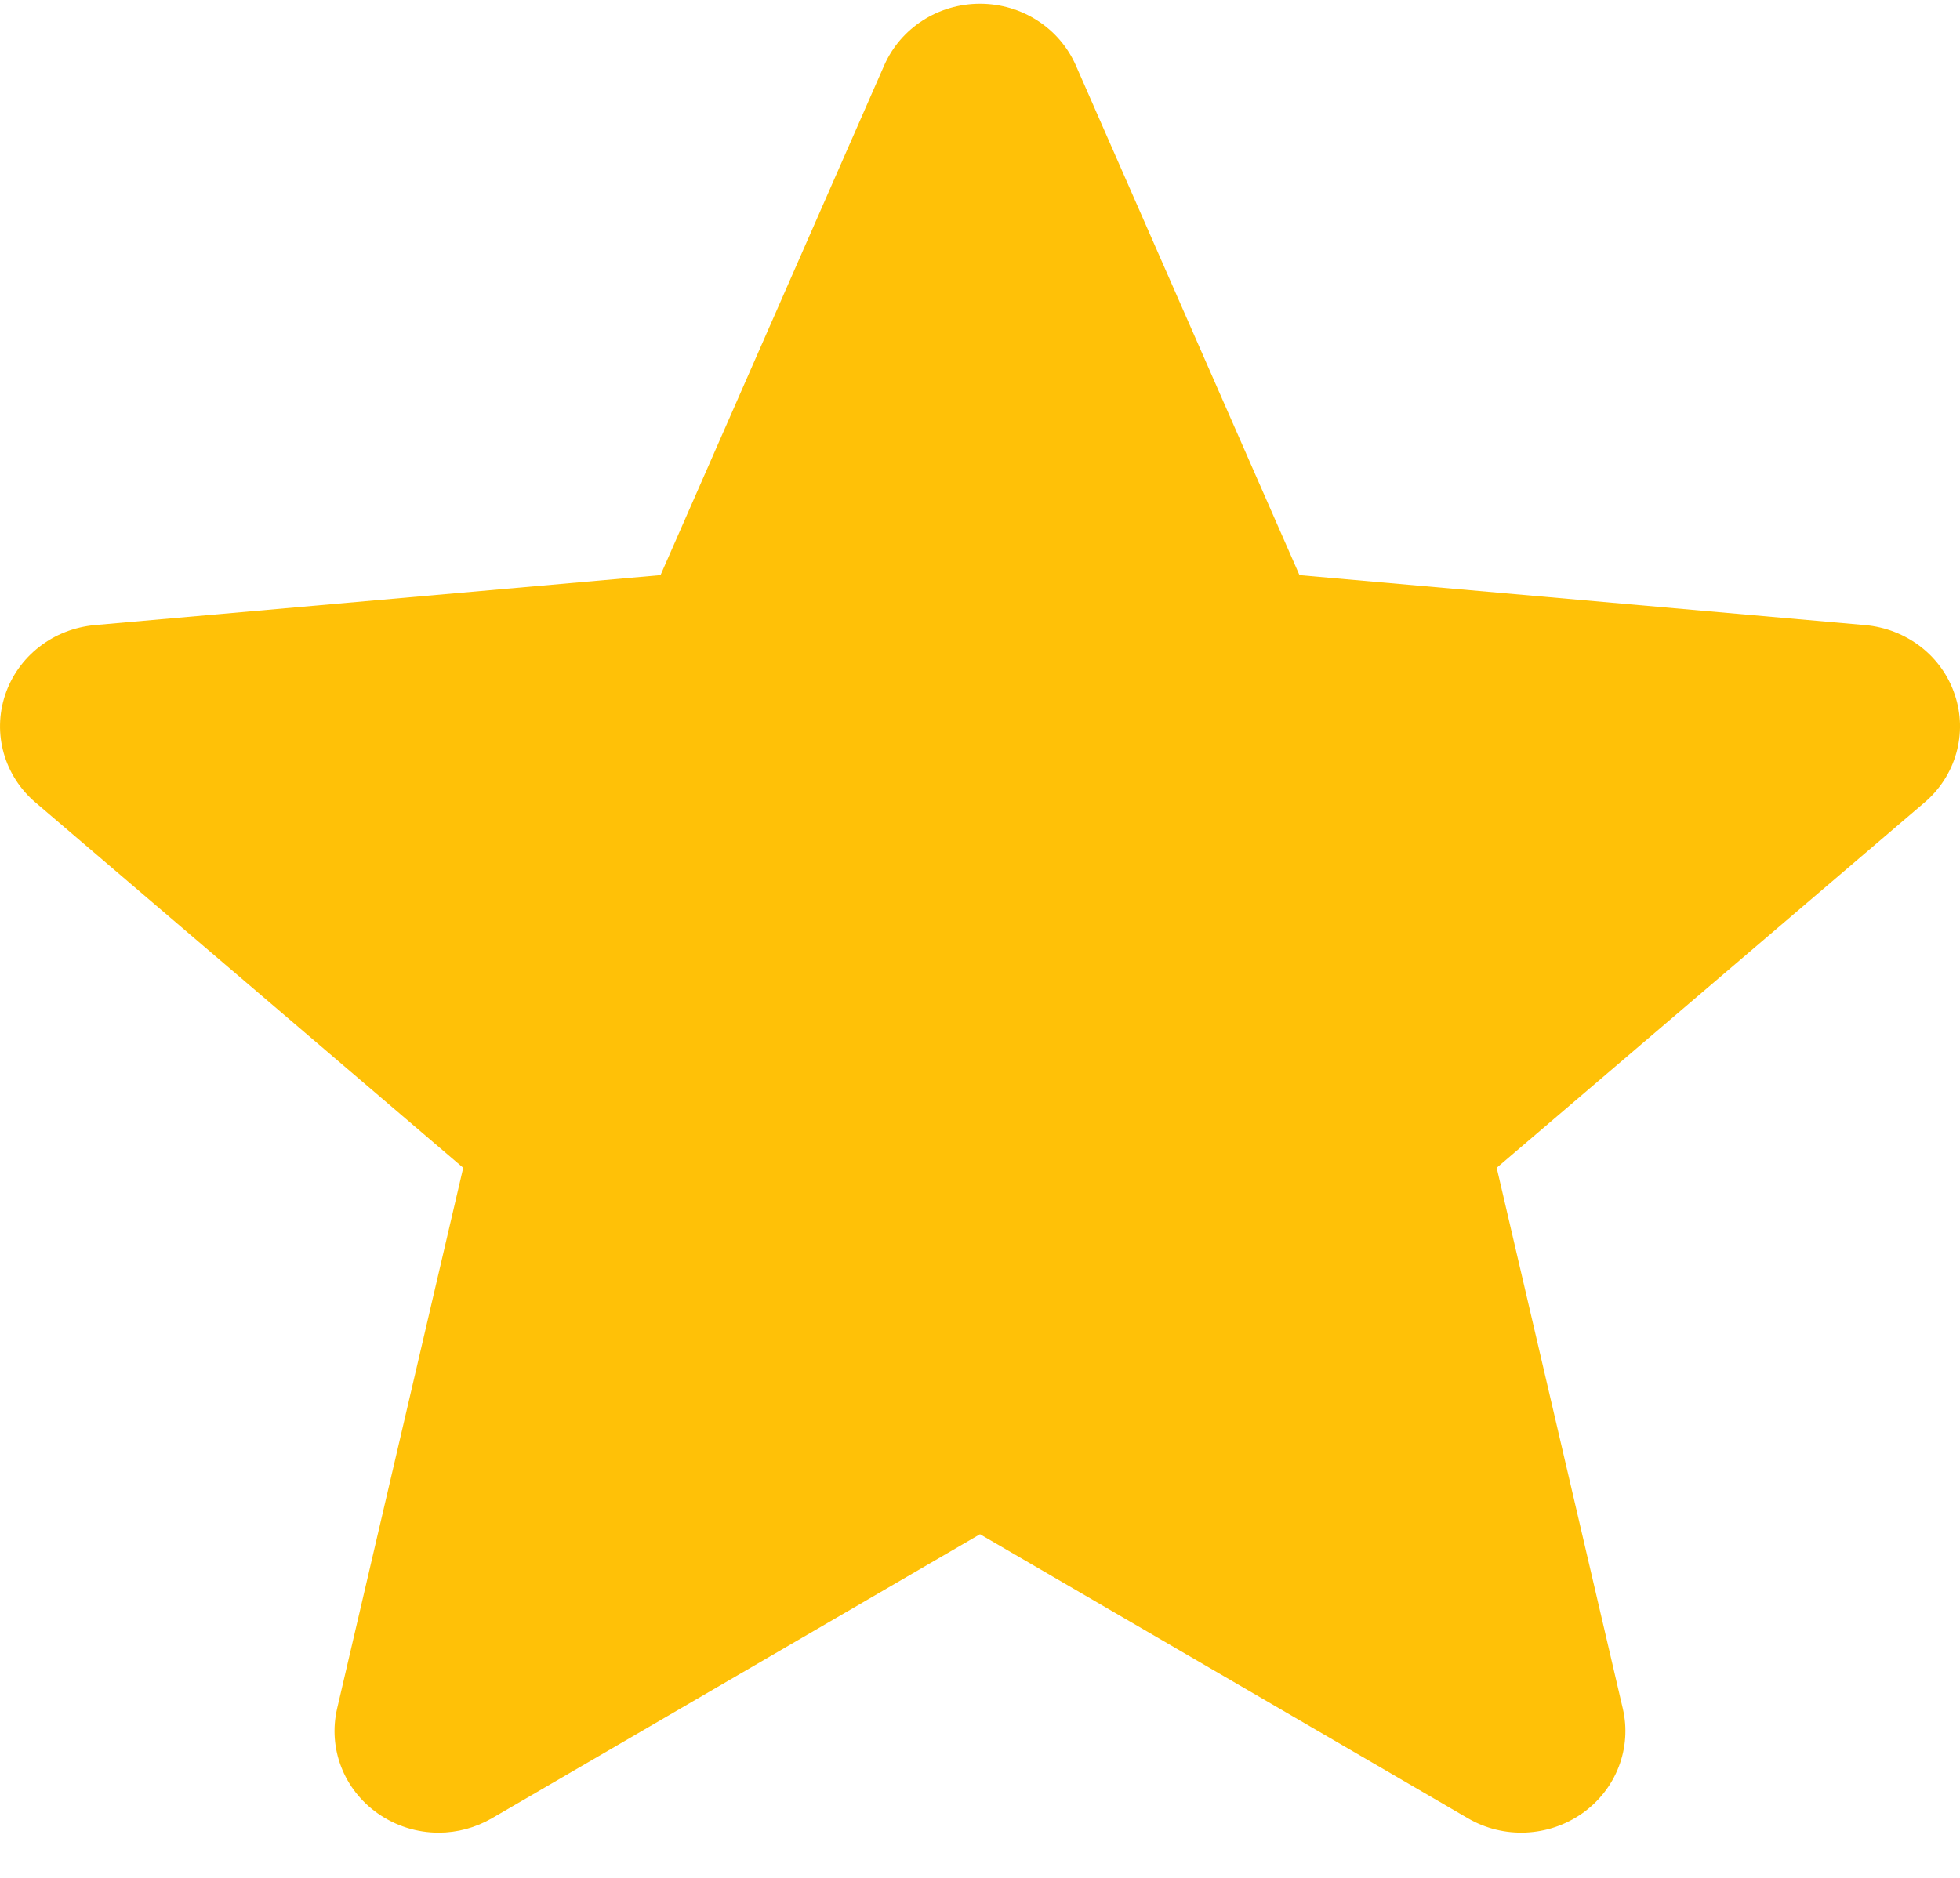 <svg width="24" height="23" viewBox="0 0 24 23" fill="none" xmlns="http://www.w3.org/2000/svg">
<path d="M23.937 8.511C23.861 8.279 23.716 8.074 23.52 7.922C23.325 7.771 23.088 7.678 22.839 7.656L15.912 7.044L13.173 0.8C12.971 0.342 12.511 0.046 12 0.046C11.489 0.046 11.029 0.342 10.827 0.801L8.088 7.044L1.16 7.656C0.911 7.679 0.675 7.771 0.48 7.923C0.285 8.075 0.14 8.279 0.063 8.511C-0.095 8.984 0.051 9.503 0.436 9.83L5.672 14.303L4.128 20.926C4.015 21.413 4.209 21.917 4.624 22.209C4.847 22.366 5.108 22.446 5.371 22.446C5.598 22.446 5.823 22.386 6.025 22.269L12 18.791L17.973 22.269C18.41 22.525 18.961 22.501 19.375 22.209C19.578 22.066 19.733 21.868 19.821 21.64C19.909 21.412 19.927 21.164 19.871 20.926L18.327 14.303L23.563 9.831C23.752 9.671 23.888 9.46 23.954 9.226C24.021 8.991 24.015 8.742 23.937 8.511Z" fill="#FFC107"/>
</svg>
